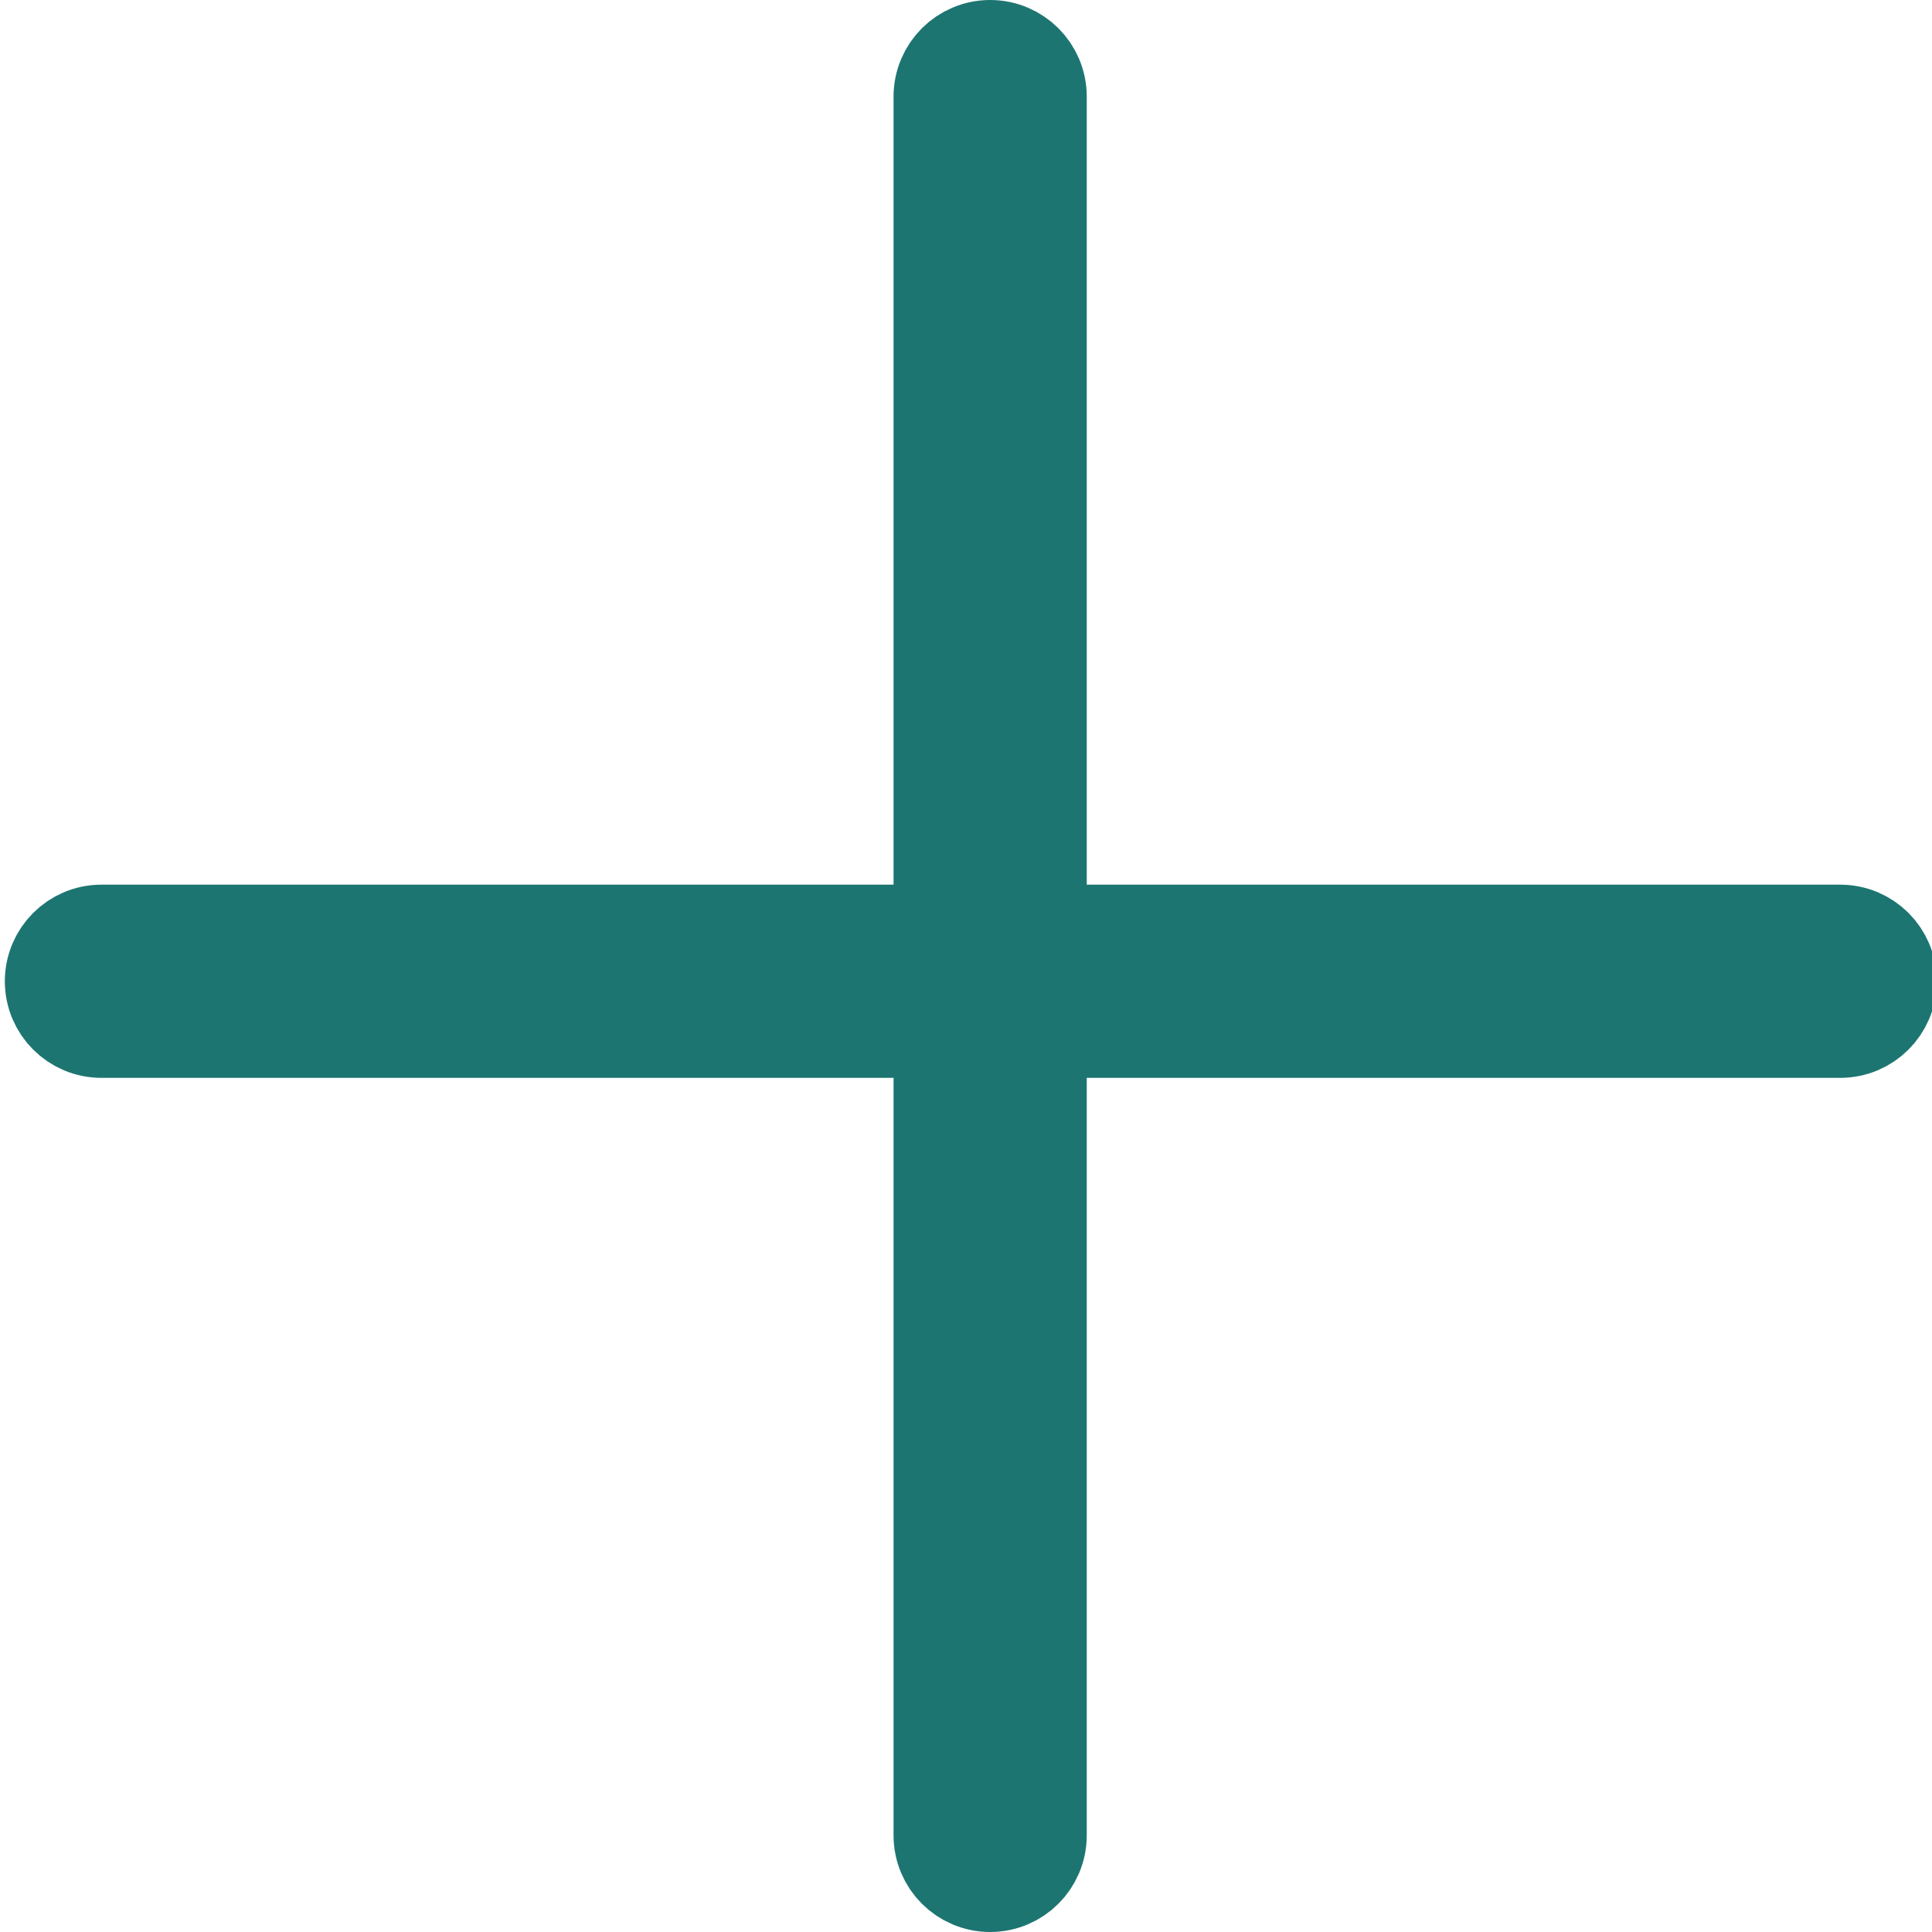 <?xml version="1.0" encoding="UTF-8"?>
<svg width="20px" height="20px" viewBox="0 0 20 20" version="1.1" xmlns="http://www.w3.org/2000/svg" xmlns:xlink="http://www.w3.org/1999/xlink">
    <!-- Generator: Sketch 52.1 (67048) - http://www.bohemiancoding.com/sketch -->
    <title>Combined Shape</title>
    <desc>Created with Sketch.</desc>
    <g id="Symbols" stroke="none" stroke-width="1" fill="none" fill-rule="evenodd">
        <g id="PlusButton" transform="translate(-17, -17)" stroke="#1D7571">
            <path d="M36.05,26.658 L27.75,26.658 L27.75,18 C27.75,17.724 27.526,17.5 27.25,17.5 C26.974,17.5 26.75,17.724 26.75,18 L26.75,26.658 L18.05,26.658 C17.774,26.658 17.55,26.882 17.55,27.158 C17.55,27.434 17.774,27.658 18.05,27.658 L26.75,27.658 L26.75,36 C26.75,36.276 26.974,36.5 27.25,36.5 C27.526,36.5 27.75,36.276 27.75,36 L27.75,27.658 L36.05,27.658 C36.326,27.658 36.55,27.434 36.55,27.158 C36.55,26.882 36.326,26.658 36.05,26.658 Z" id="Combined-Shape"></path>
        </g>
    </g>
</svg>